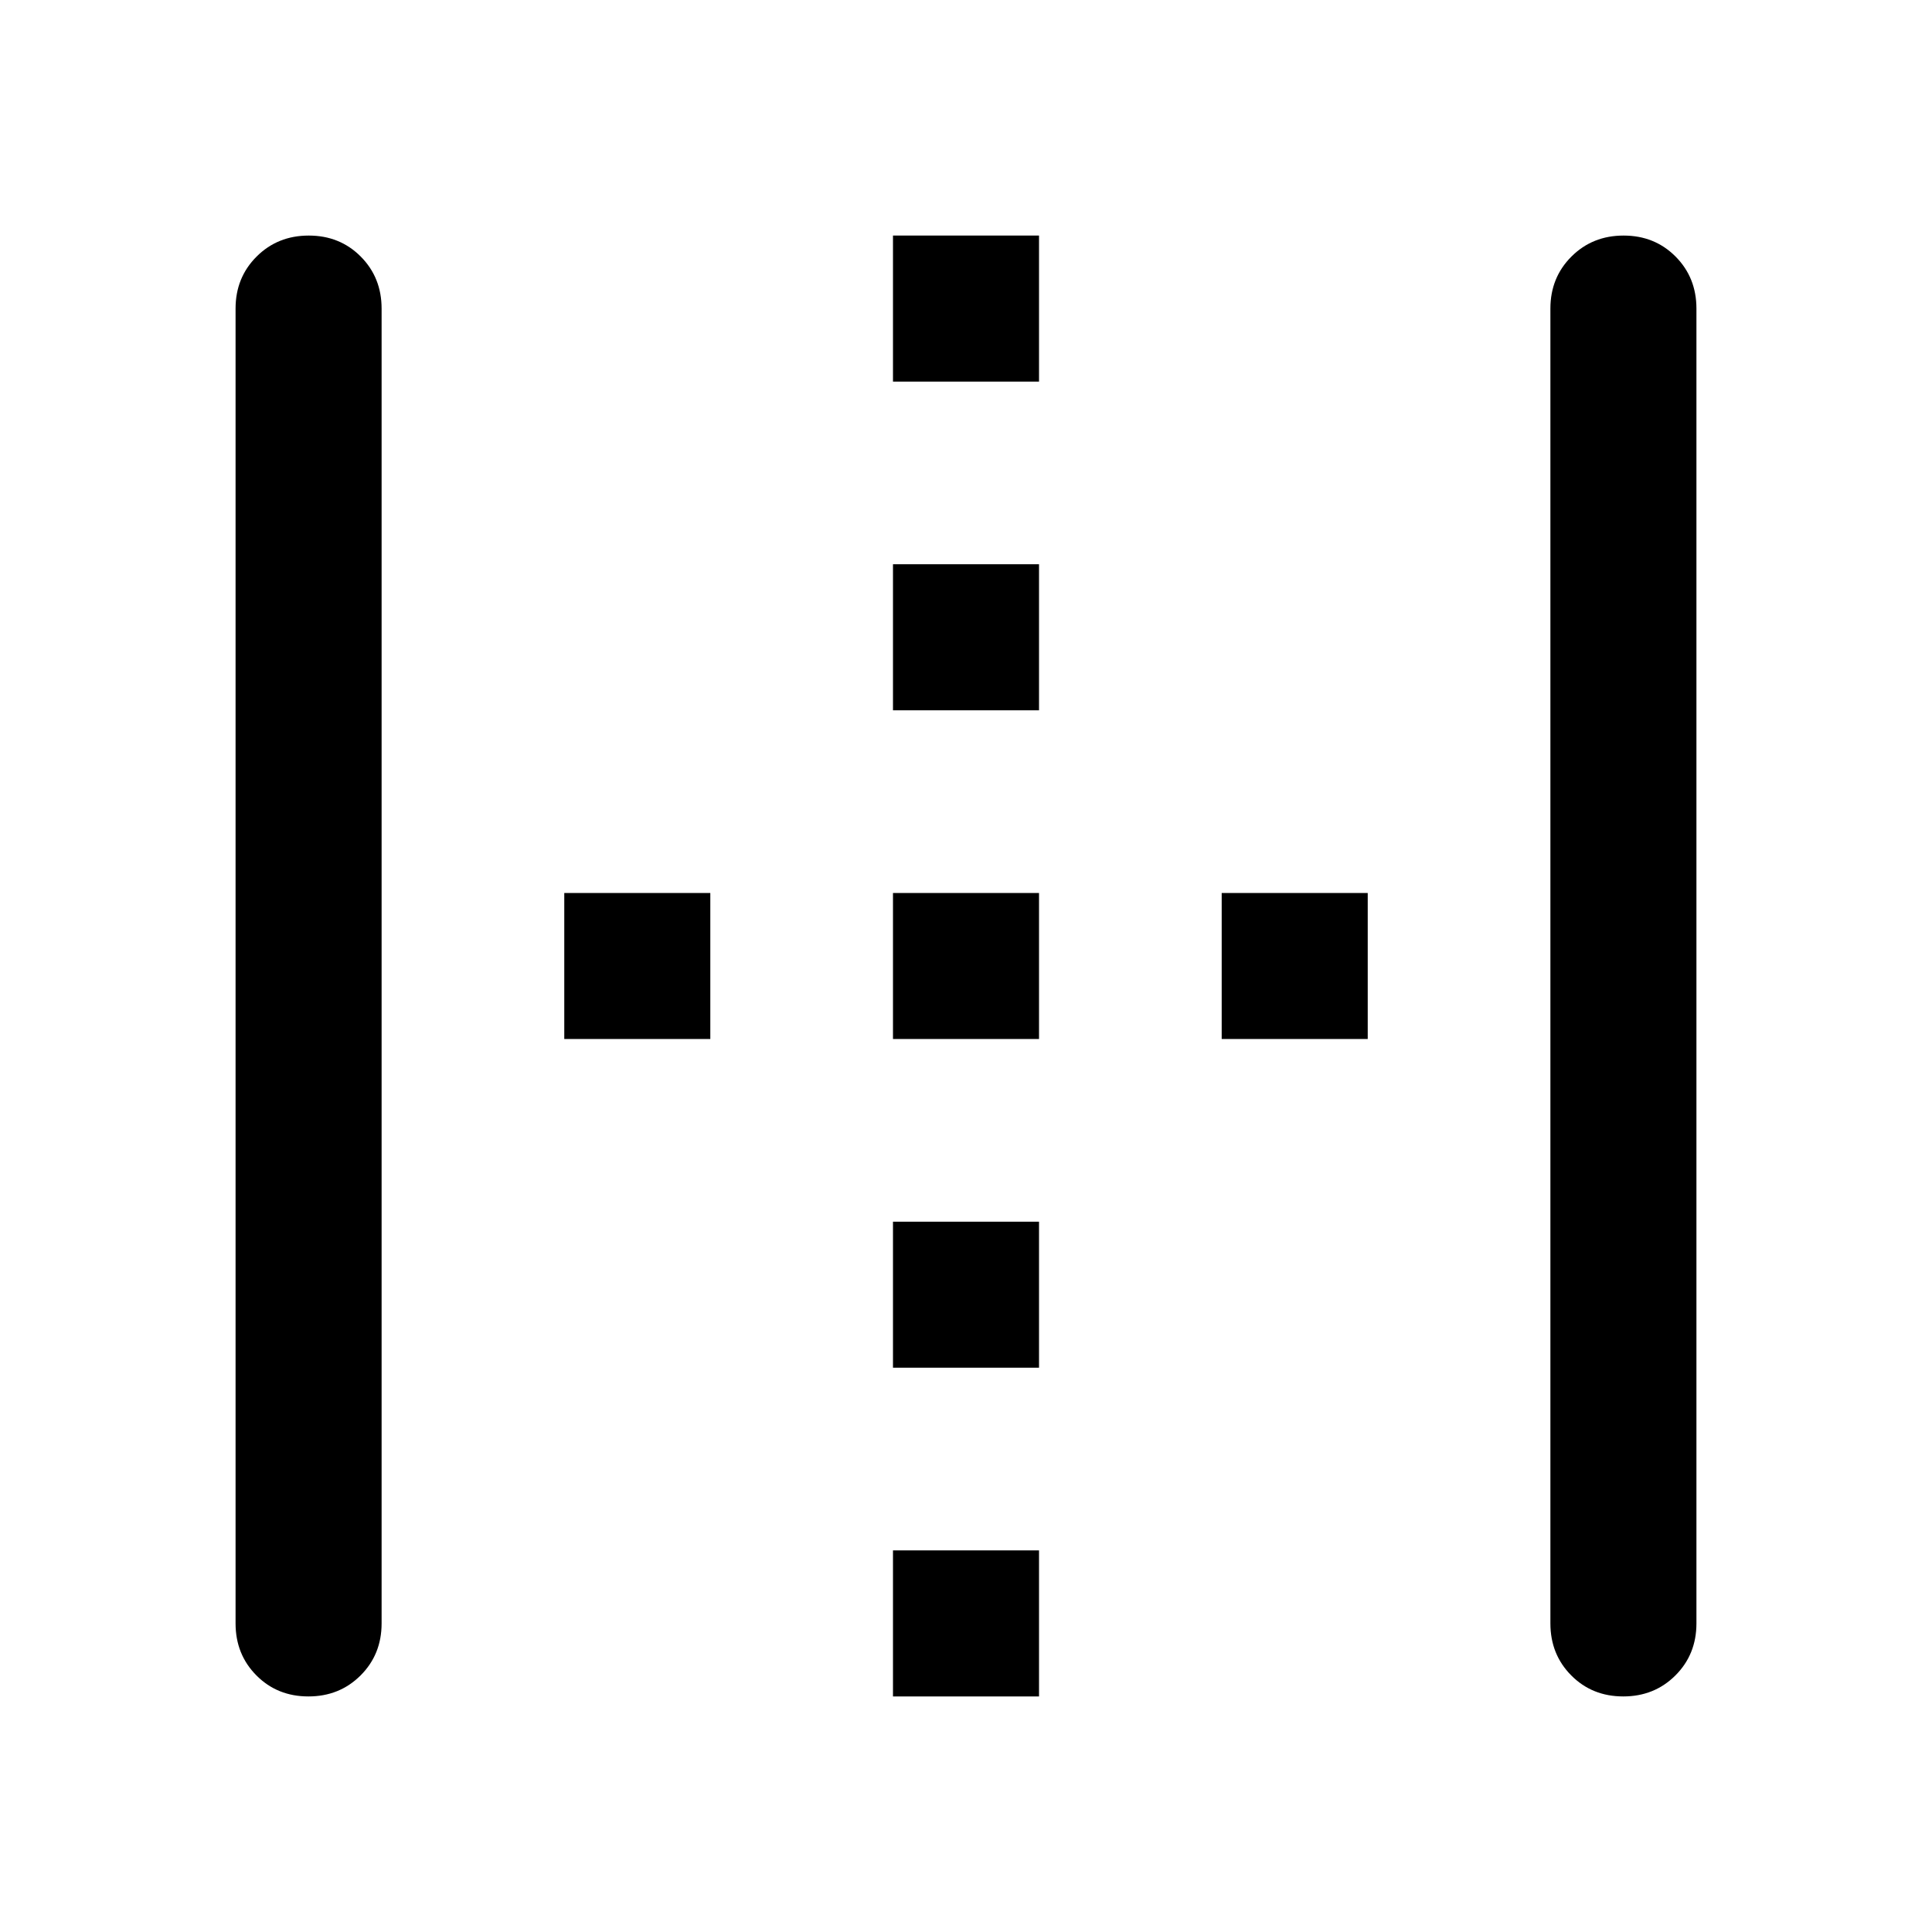 <svg xmlns="http://www.w3.org/2000/svg" height="40" viewBox="0 96 960 960" width="40"><path d="M153.25 938.949q-15.456 0-25.828-10.431-10.371-10.431-10.371-25.851V249.333q0-15.42 10.455-25.851t25.911-10.431q15.455 0 25.827 10.431 10.372 10.431 10.372 25.851v653.334q0 15.42-10.456 25.851-10.455 10.431-25.91 10.431Zm290.468 0v-72.565h72.564v72.565h-72.564Zm0-163.333v-72.565h72.564v72.565h-72.564ZM280.384 612.282v-72.564h72.565v72.564h-72.565Zm163.334 0v-72.564h72.564v72.564h-72.564Zm163.333 0v-72.564h72.565v72.564h-72.565ZM443.718 448.949v-72.565h72.564v72.565h-72.564Zm0-163.333v-72.565h72.564v72.565h-72.564Zm362.865 653.333q-15.455 0-25.827-10.431-10.372-10.431-10.372-25.851V249.333q0-15.42 10.456-25.851 10.455-10.431 25.91-10.431 15.456 0 25.828 10.431 10.371 10.431 10.371 25.851v653.334q0 15.42-10.455 25.851t-25.911 10.431Z"/></svg>
